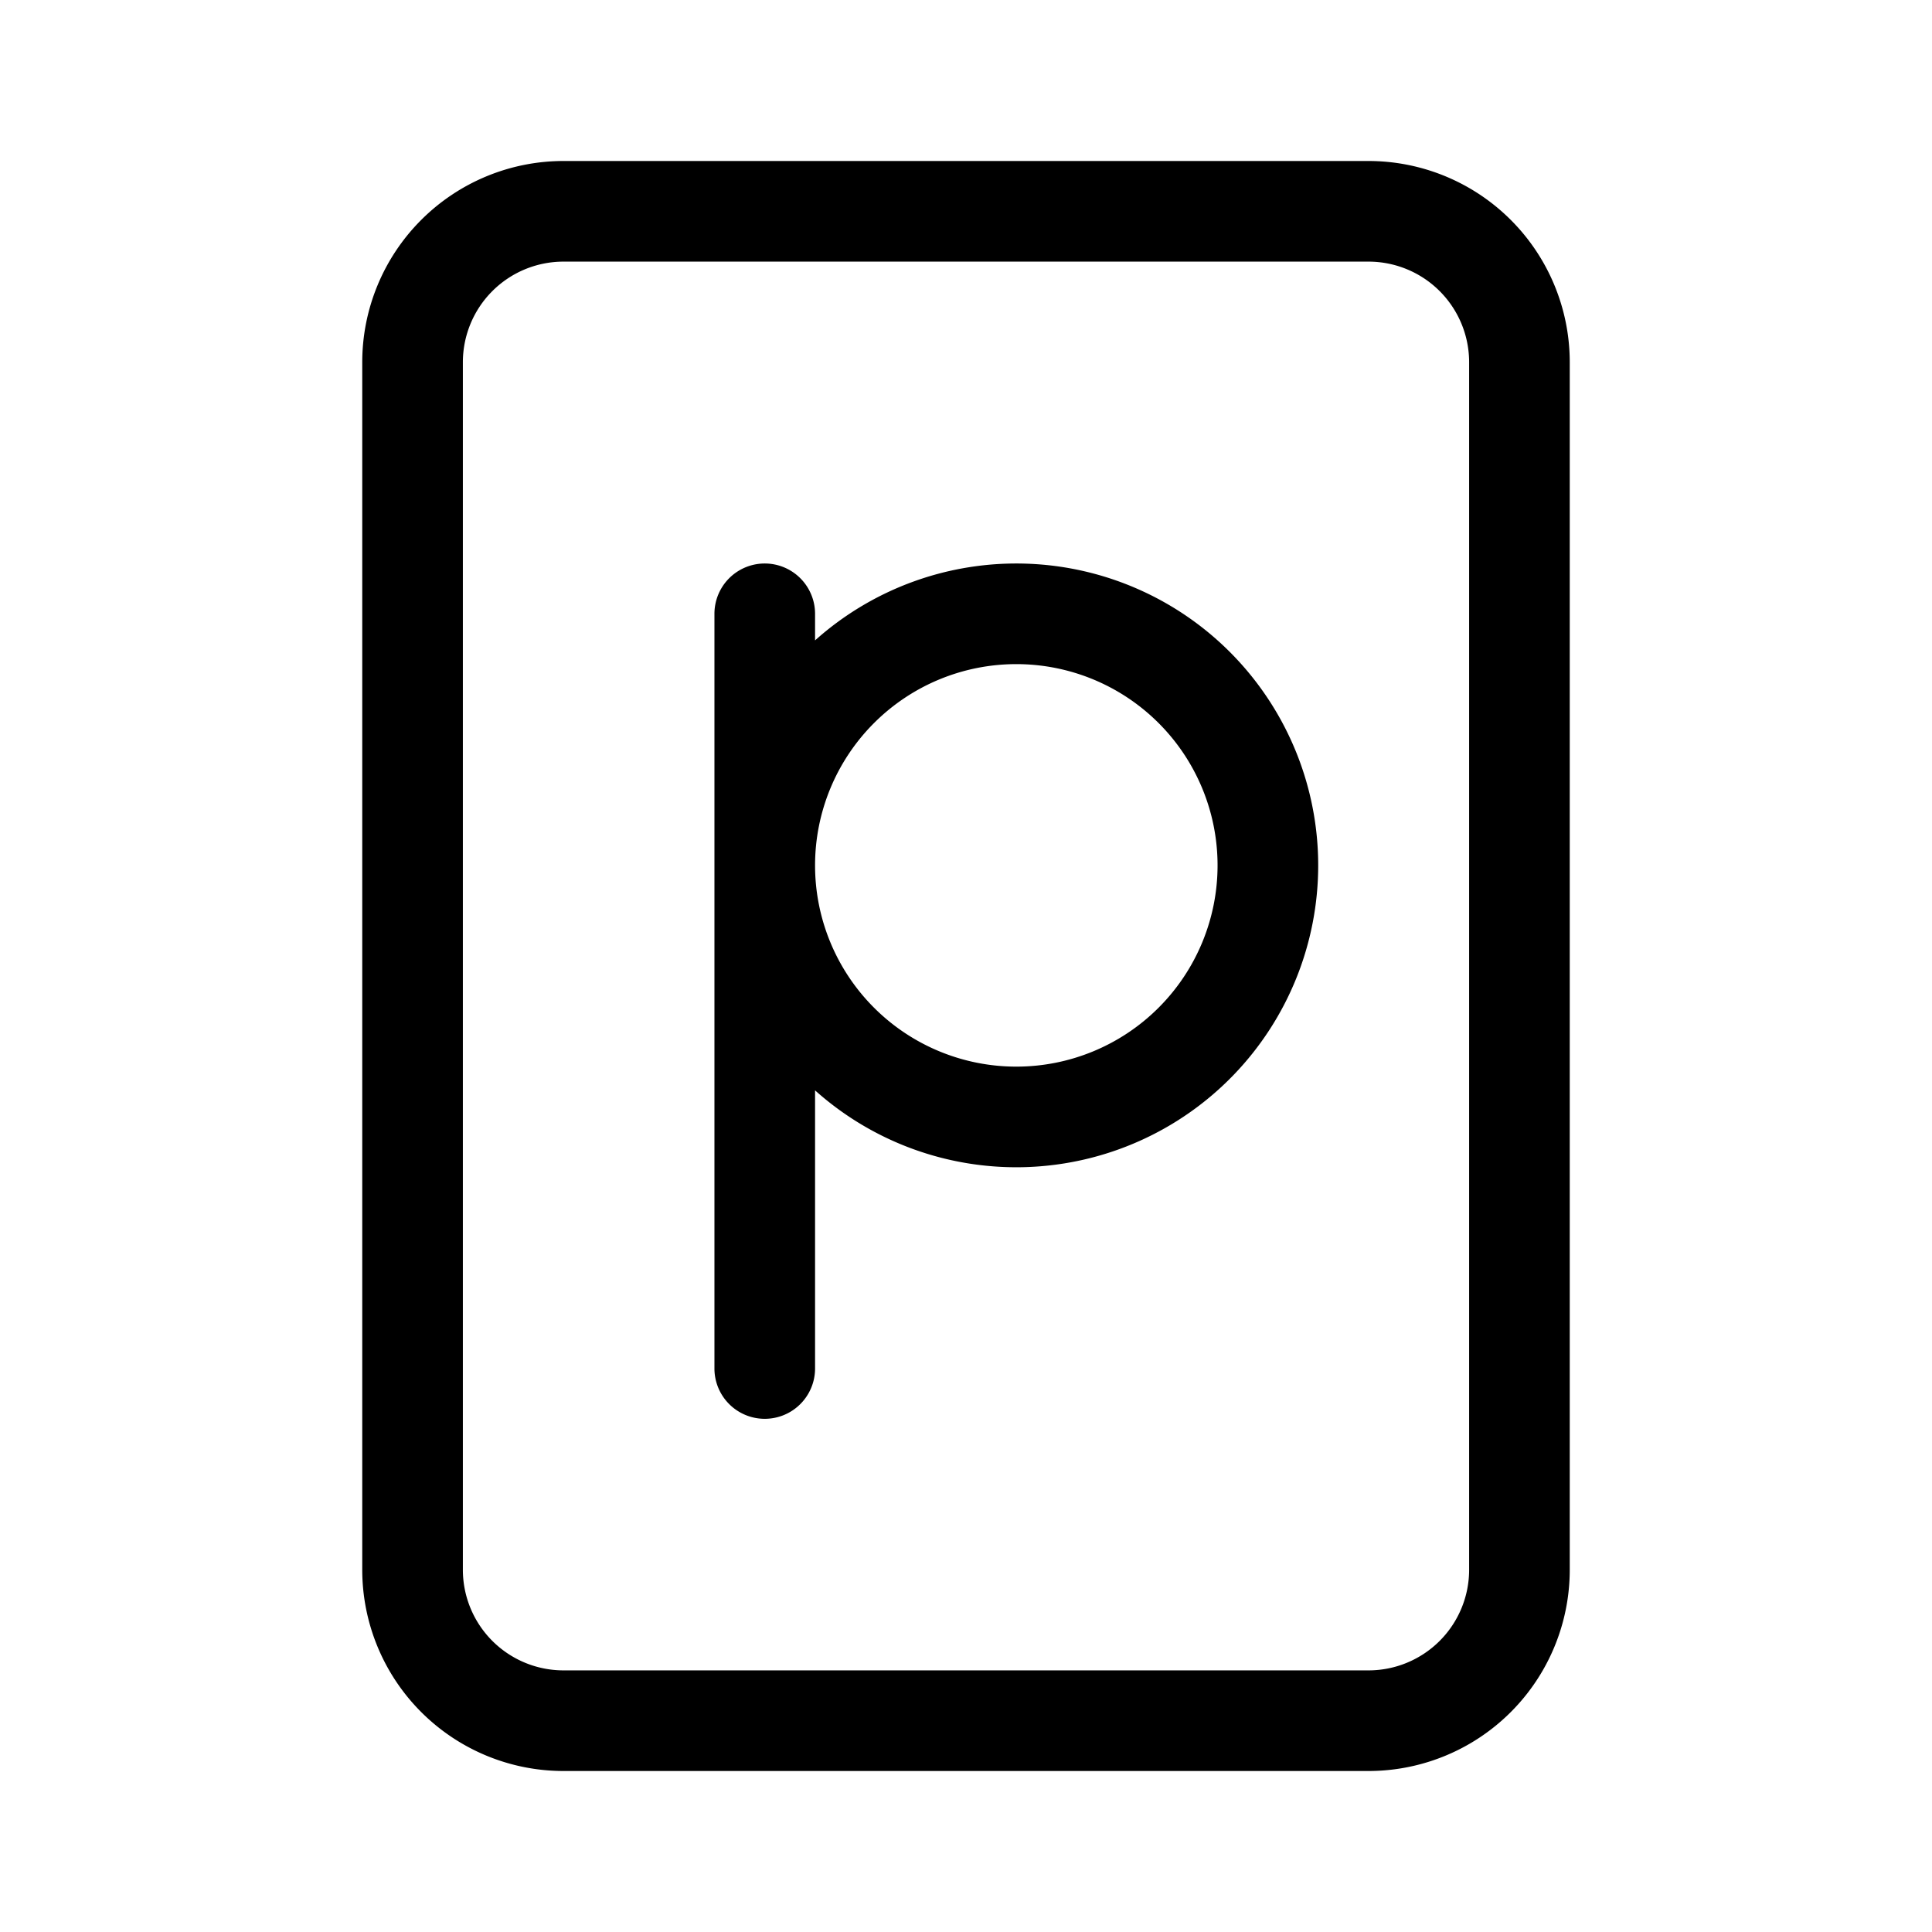 <svg xmlns="http://www.w3.org/2000/svg" width="100%" height="100%" viewBox="-1.6 -1.6 19.2 19.2"><path d="M6.5 4.5a.5.5 0 00-1 0V12a.5.5 0 001 0V9.236a3 3 0 100-4.472V4.5zm0 2.5a2 2 0 114 0 2 2 0 01-4 0z"/><path d="M2 2a2 2 0 012-2h8a2 2 0 012 2v12a2 2 0 01-2 2H4a2 2 0 01-2-2V2zm10-1H4a1 1 0 00-1 1v12a1 1 0 001 1h8a1 1 0 001-1V2a1 1 0 00-1-1z"/></svg>